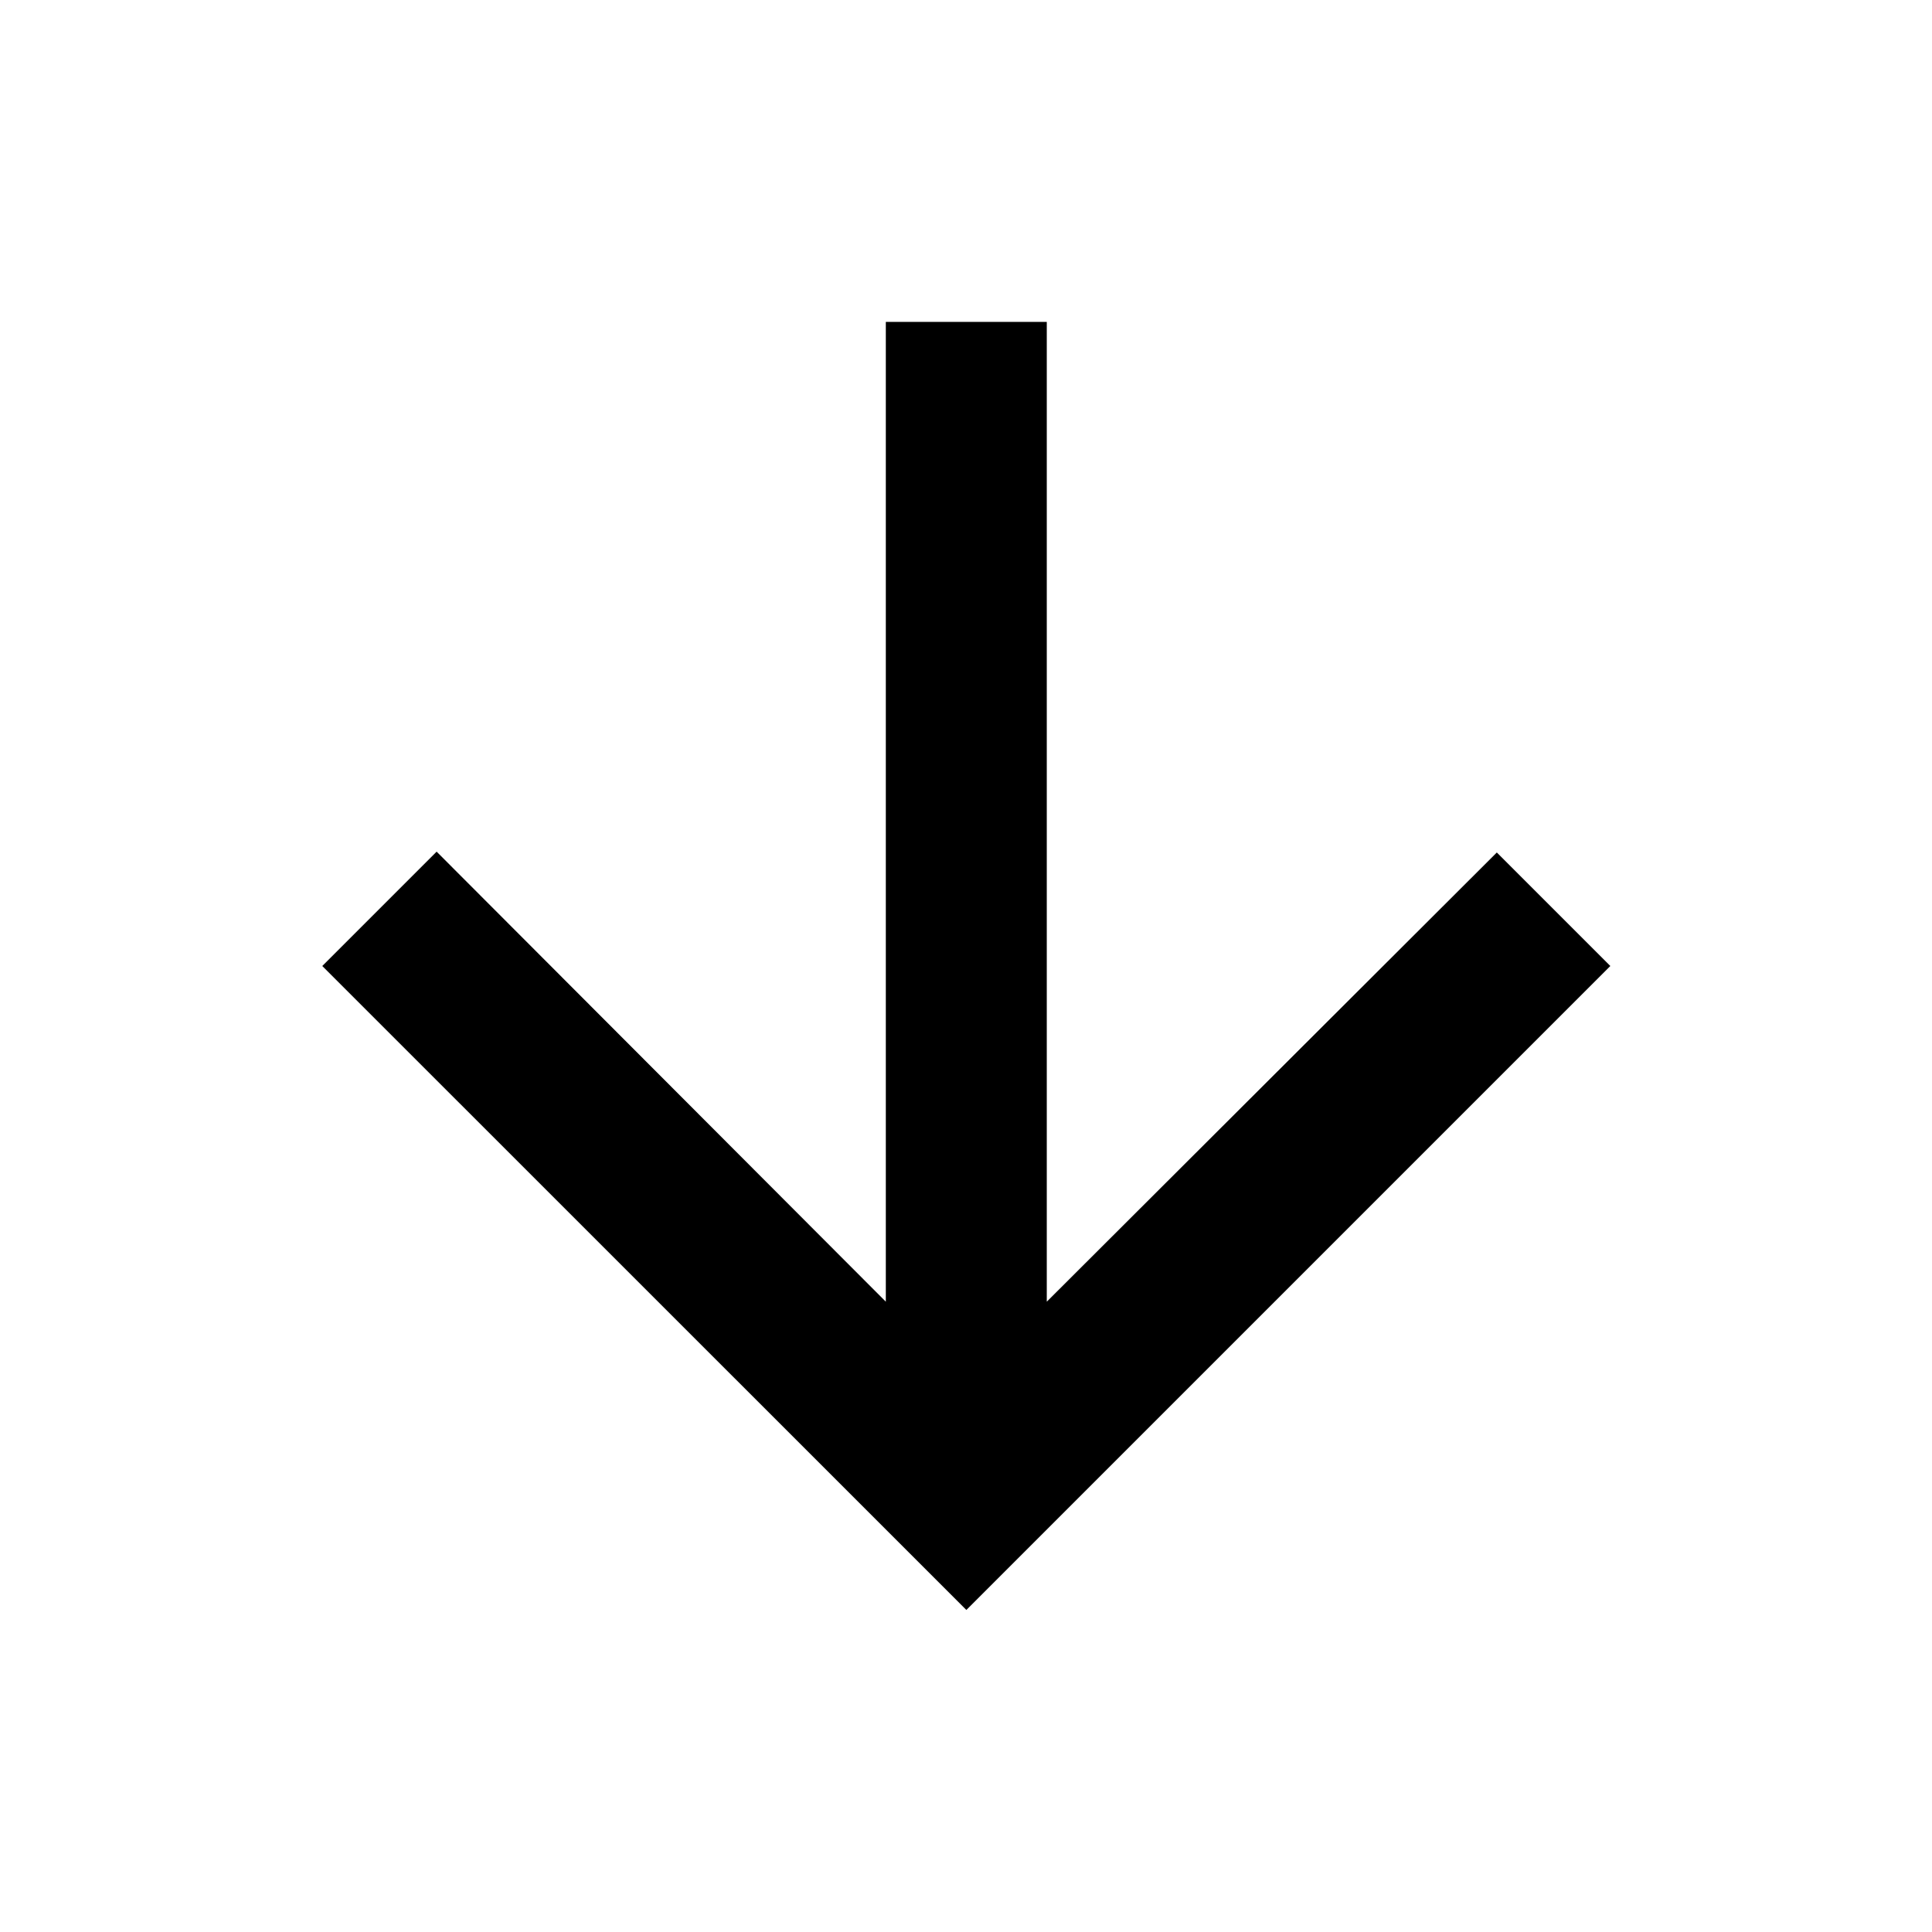 <svg xmlns="http://www.w3.org/2000/svg" width="16" height="16" fill="none" viewBox="0 0 16 16"><path fill="currentColor" d="M13.336 8L12.396 7.06L8.669 10.78V2.666H7.336L7.336 10.78L3.616 7.053L2.669 8L8.003 13.333L13.336 8Z"/></svg>